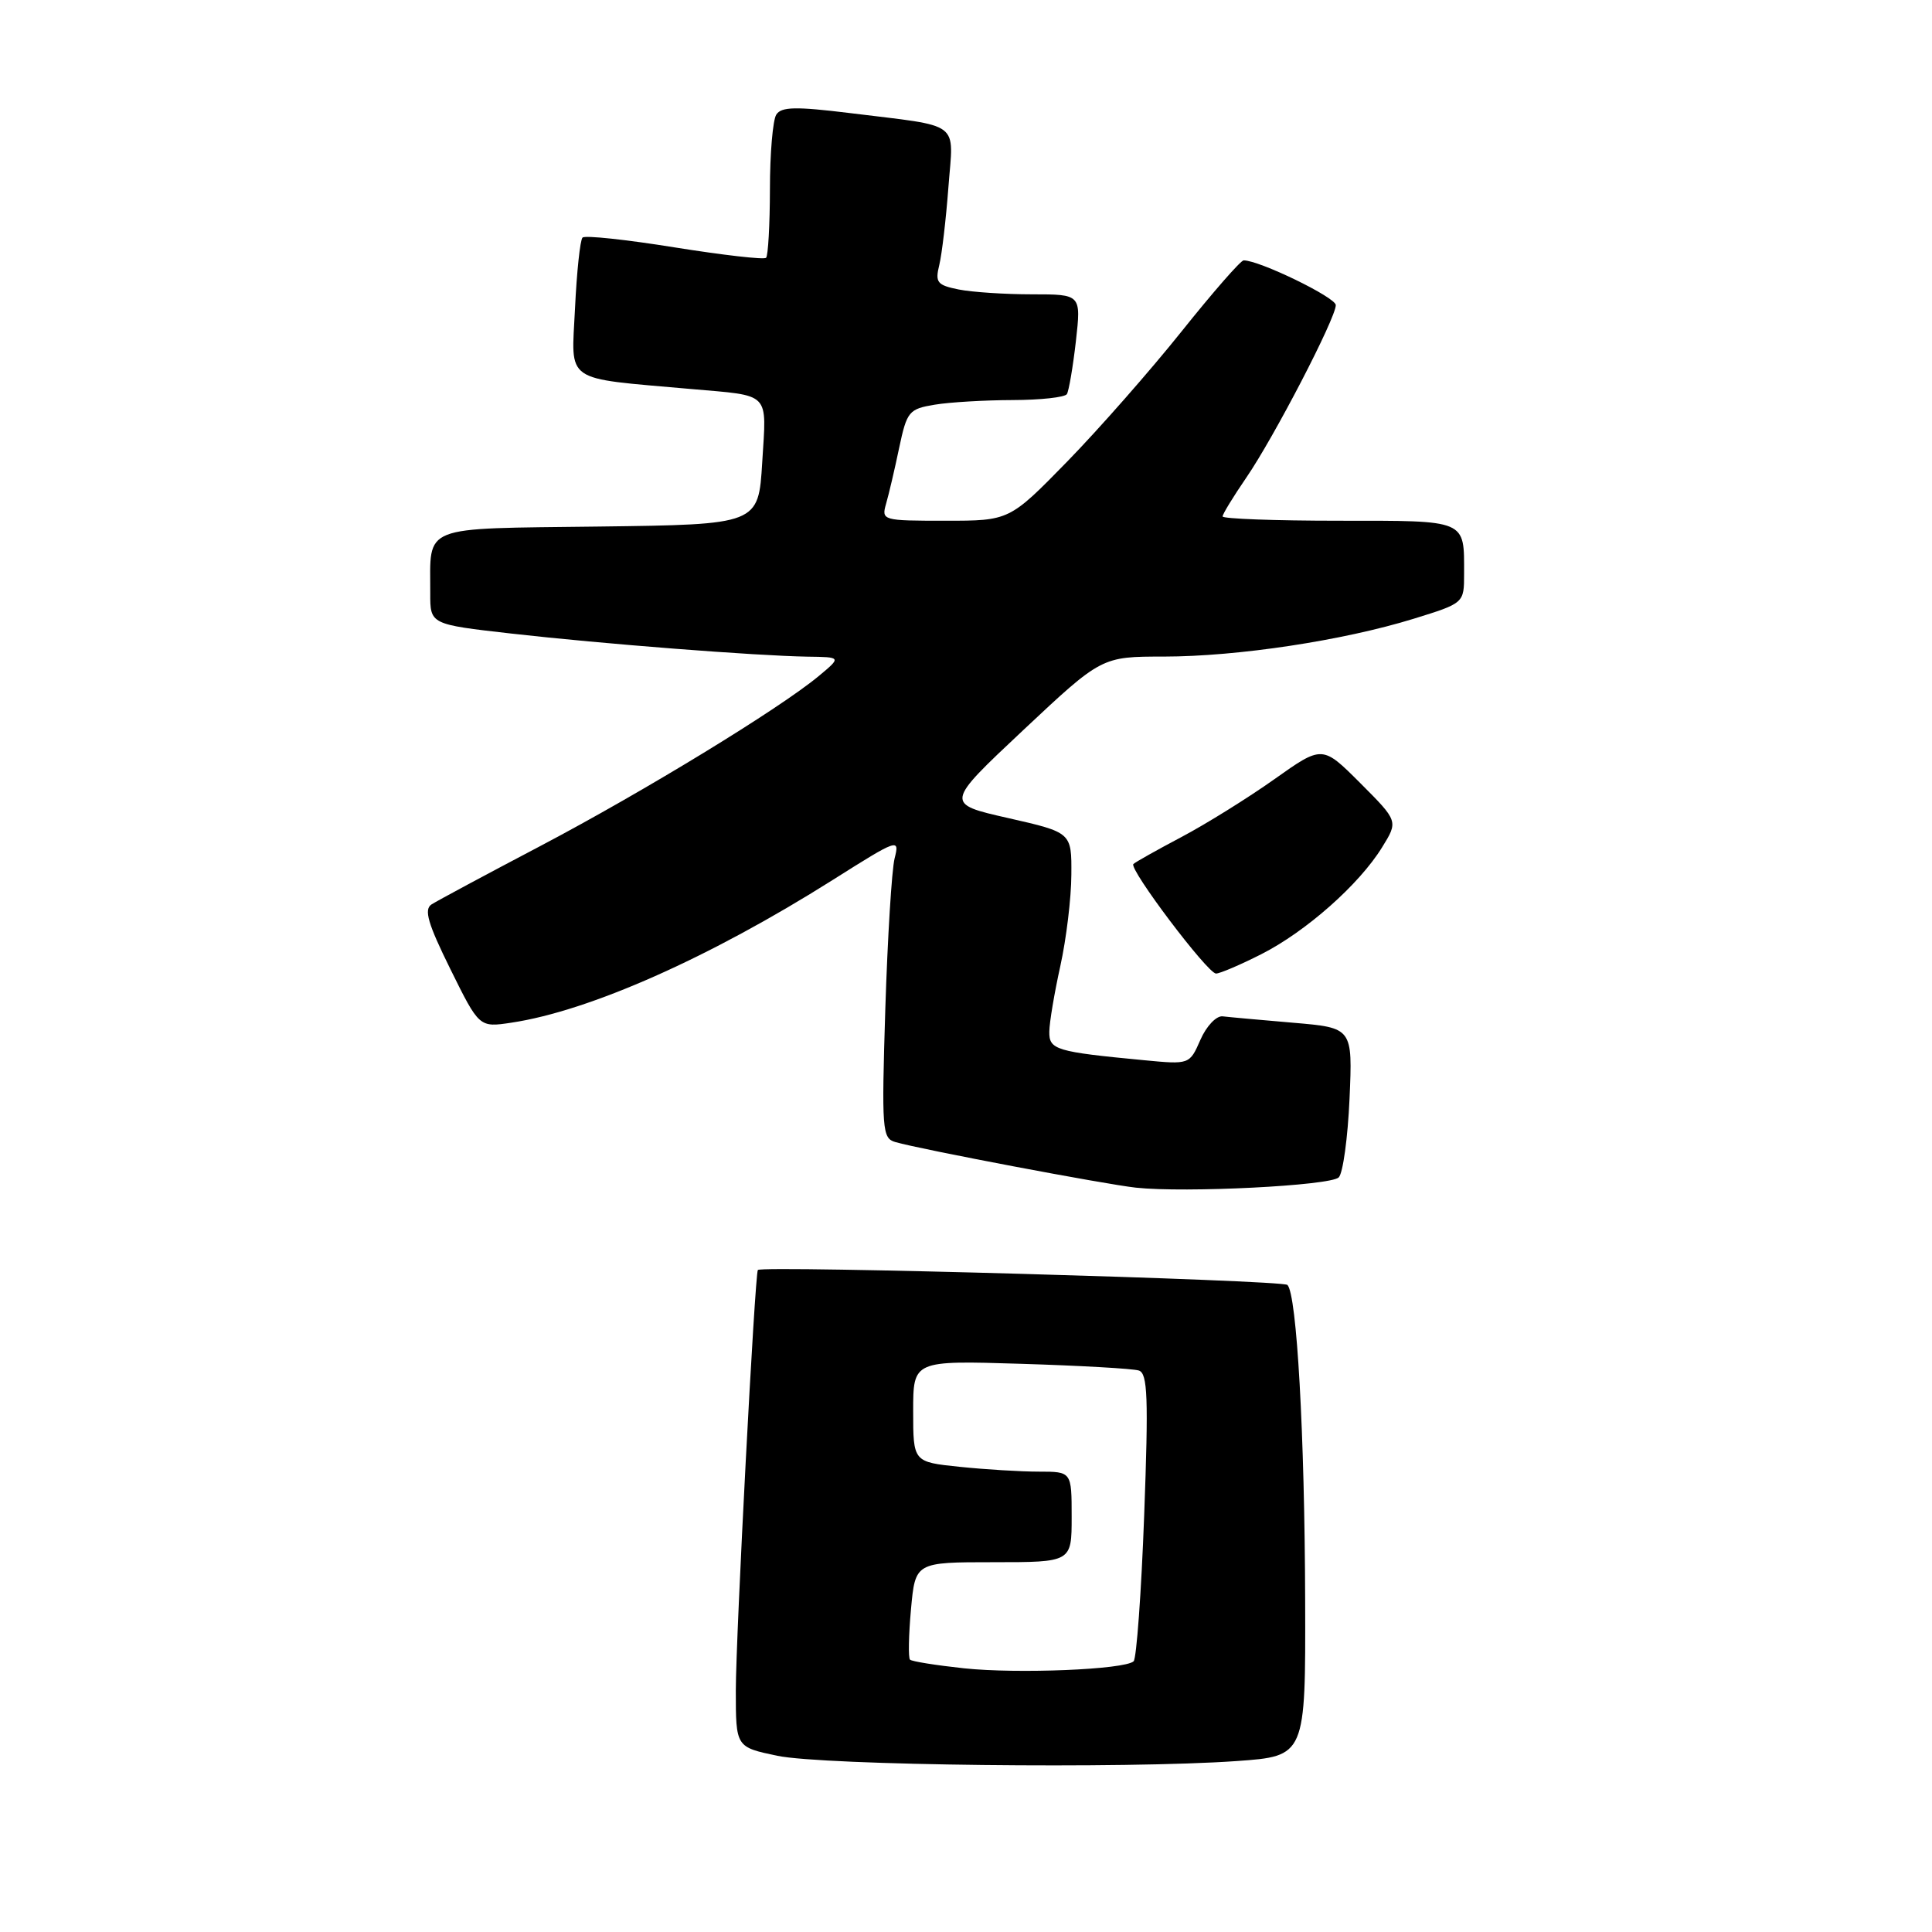 <?xml version="1.0" encoding="UTF-8" standalone="no"?>
<!DOCTYPE svg PUBLIC "-//W3C//DTD SVG 1.1//EN" "http://www.w3.org/Graphics/SVG/1.1/DTD/svg11.dtd" >
<svg xmlns="http://www.w3.org/2000/svg" xmlns:xlink="http://www.w3.org/1999/xlink" version="1.1" viewBox="0 0 256 256">
 <g >
 <path fill="currentColor"
d=" M 163.85 233.35 C 173.00 232.70 173.00 232.70 172.94 212.10 C 172.88 190.12 171.84 171.51 170.59 170.26 C 169.94 169.61 100.95 167.66 100.42 168.28 C 100.03 168.74 97.50 216.84 97.50 224.00 C 97.50 231.50 97.50 231.50 103.00 232.65 C 109.08 233.93 149.22 234.39 163.85 233.35 Z  M 177.39 156.01 C 177.95 155.45 178.59 150.76 178.82 145.59 C 179.23 136.19 179.23 136.19 171.37 135.52 C 167.04 135.15 162.82 134.77 162.00 134.67 C 161.17 134.58 159.85 135.97 159.06 137.78 C 157.62 141.06 157.62 141.06 151.56 140.48 C 139.90 139.37 139.00 139.10 139.04 136.70 C 139.05 135.49 139.71 131.57 140.50 128.00 C 141.29 124.42 141.95 118.98 141.96 115.90 C 142.00 110.31 142.00 110.31 133.60 108.40 C 125.20 106.50 125.20 106.50 135.58 96.75 C 145.97 87.00 145.97 87.00 154.24 87.00 C 163.99 86.99 177.95 84.88 187.31 81.99 C 194.00 79.92 194.00 79.92 194.00 76.04 C 194.00 68.79 194.50 69.00 177.39 69.00 C 168.93 69.00 162.00 68.74 162.00 68.43 C 162.00 68.12 163.41 65.82 165.12 63.32 C 168.78 58.00 177.00 42.16 177.00 40.43 C 177.00 39.41 166.89 34.50 164.79 34.50 C 164.40 34.50 160.71 38.73 156.57 43.91 C 152.44 49.08 145.62 56.84 141.41 61.16 C 133.75 69.00 133.75 69.00 125.26 69.00 C 116.93 69.00 116.78 68.96 117.41 66.75 C 117.77 65.51 118.55 62.19 119.14 59.36 C 120.17 54.50 120.43 54.19 123.87 53.62 C 125.86 53.29 130.51 53.02 134.19 53.01 C 137.87 53.00 141.10 52.65 141.37 52.22 C 141.63 51.78 142.17 48.63 142.56 45.22 C 143.26 39.00 143.26 39.00 136.75 39.00 C 133.18 39.00 128.80 38.71 127.04 38.36 C 124.17 37.78 123.89 37.43 124.46 35.11 C 124.81 33.67 125.35 29.04 125.67 24.80 C 126.34 15.89 127.61 16.84 112.59 14.98 C 105.42 14.10 103.53 14.14 102.86 15.19 C 102.40 15.91 102.02 20.36 102.02 25.08 C 102.01 29.80 101.78 33.89 101.51 34.16 C 101.24 34.43 95.79 33.80 89.39 32.78 C 83.00 31.75 77.50 31.16 77.19 31.48 C 76.87 31.79 76.42 36.03 76.19 40.90 C 75.71 50.86 74.51 50.03 91.50 51.54 C 102.25 52.49 101.57 51.80 101.00 61.24 C 100.50 69.50 100.50 69.50 79.36 69.77 C 55.47 70.07 57.04 69.45 57.01 78.61 C 57.00 82.73 57.00 82.73 67.75 83.95 C 79.81 85.32 100.17 86.90 107.00 87.01 C 111.50 87.07 111.50 87.07 108.50 89.57 C 103.32 93.88 85.31 104.88 71.64 112.08 C 64.41 115.88 57.91 119.37 57.18 119.84 C 56.15 120.51 56.69 122.37 59.68 128.42 C 63.50 136.15 63.50 136.15 67.76 135.51 C 78.11 133.96 94.02 126.90 110.37 116.58 C 119.02 111.12 119.22 111.05 118.54 113.74 C 118.16 115.26 117.61 124.22 117.31 133.65 C 116.81 149.76 116.89 150.83 118.64 151.33 C 121.95 152.29 146.38 156.92 150.50 157.37 C 157.05 158.08 176.29 157.11 177.39 156.01 Z  M 167.12 126.44 C 173.04 123.44 180.09 117.21 183.13 112.28 C 185.28 108.81 185.28 108.81 180.25 103.77 C 175.22 98.74 175.22 98.74 168.86 103.25 C 165.36 105.73 159.82 109.18 156.55 110.91 C 153.28 112.64 150.41 114.25 150.18 114.49 C 149.55 115.12 160.02 129.00 161.13 129.00 C 161.64 129.00 164.34 127.85 167.12 126.44 Z  M 127.75 221.06 C 124.04 220.66 120.81 220.15 120.58 219.91 C 120.34 219.67 120.40 216.67 120.71 213.24 C 121.28 207.00 121.28 207.00 131.64 207.00 C 142.00 207.00 142.00 207.00 142.00 201.00 C 142.00 195.00 142.00 195.00 137.65 195.00 C 135.25 195.00 130.53 194.71 127.15 194.36 C 121.00 193.72 121.00 193.72 121.00 186.99 C 121.00 180.27 121.00 180.27 135.25 180.71 C 143.09 180.95 150.13 181.35 150.90 181.60 C 152.07 181.98 152.19 185.15 151.61 200.77 C 151.23 211.06 150.59 219.78 150.21 220.13 C 149.01 221.23 134.86 221.81 127.75 221.06 Z "/>
</g>
</svg>